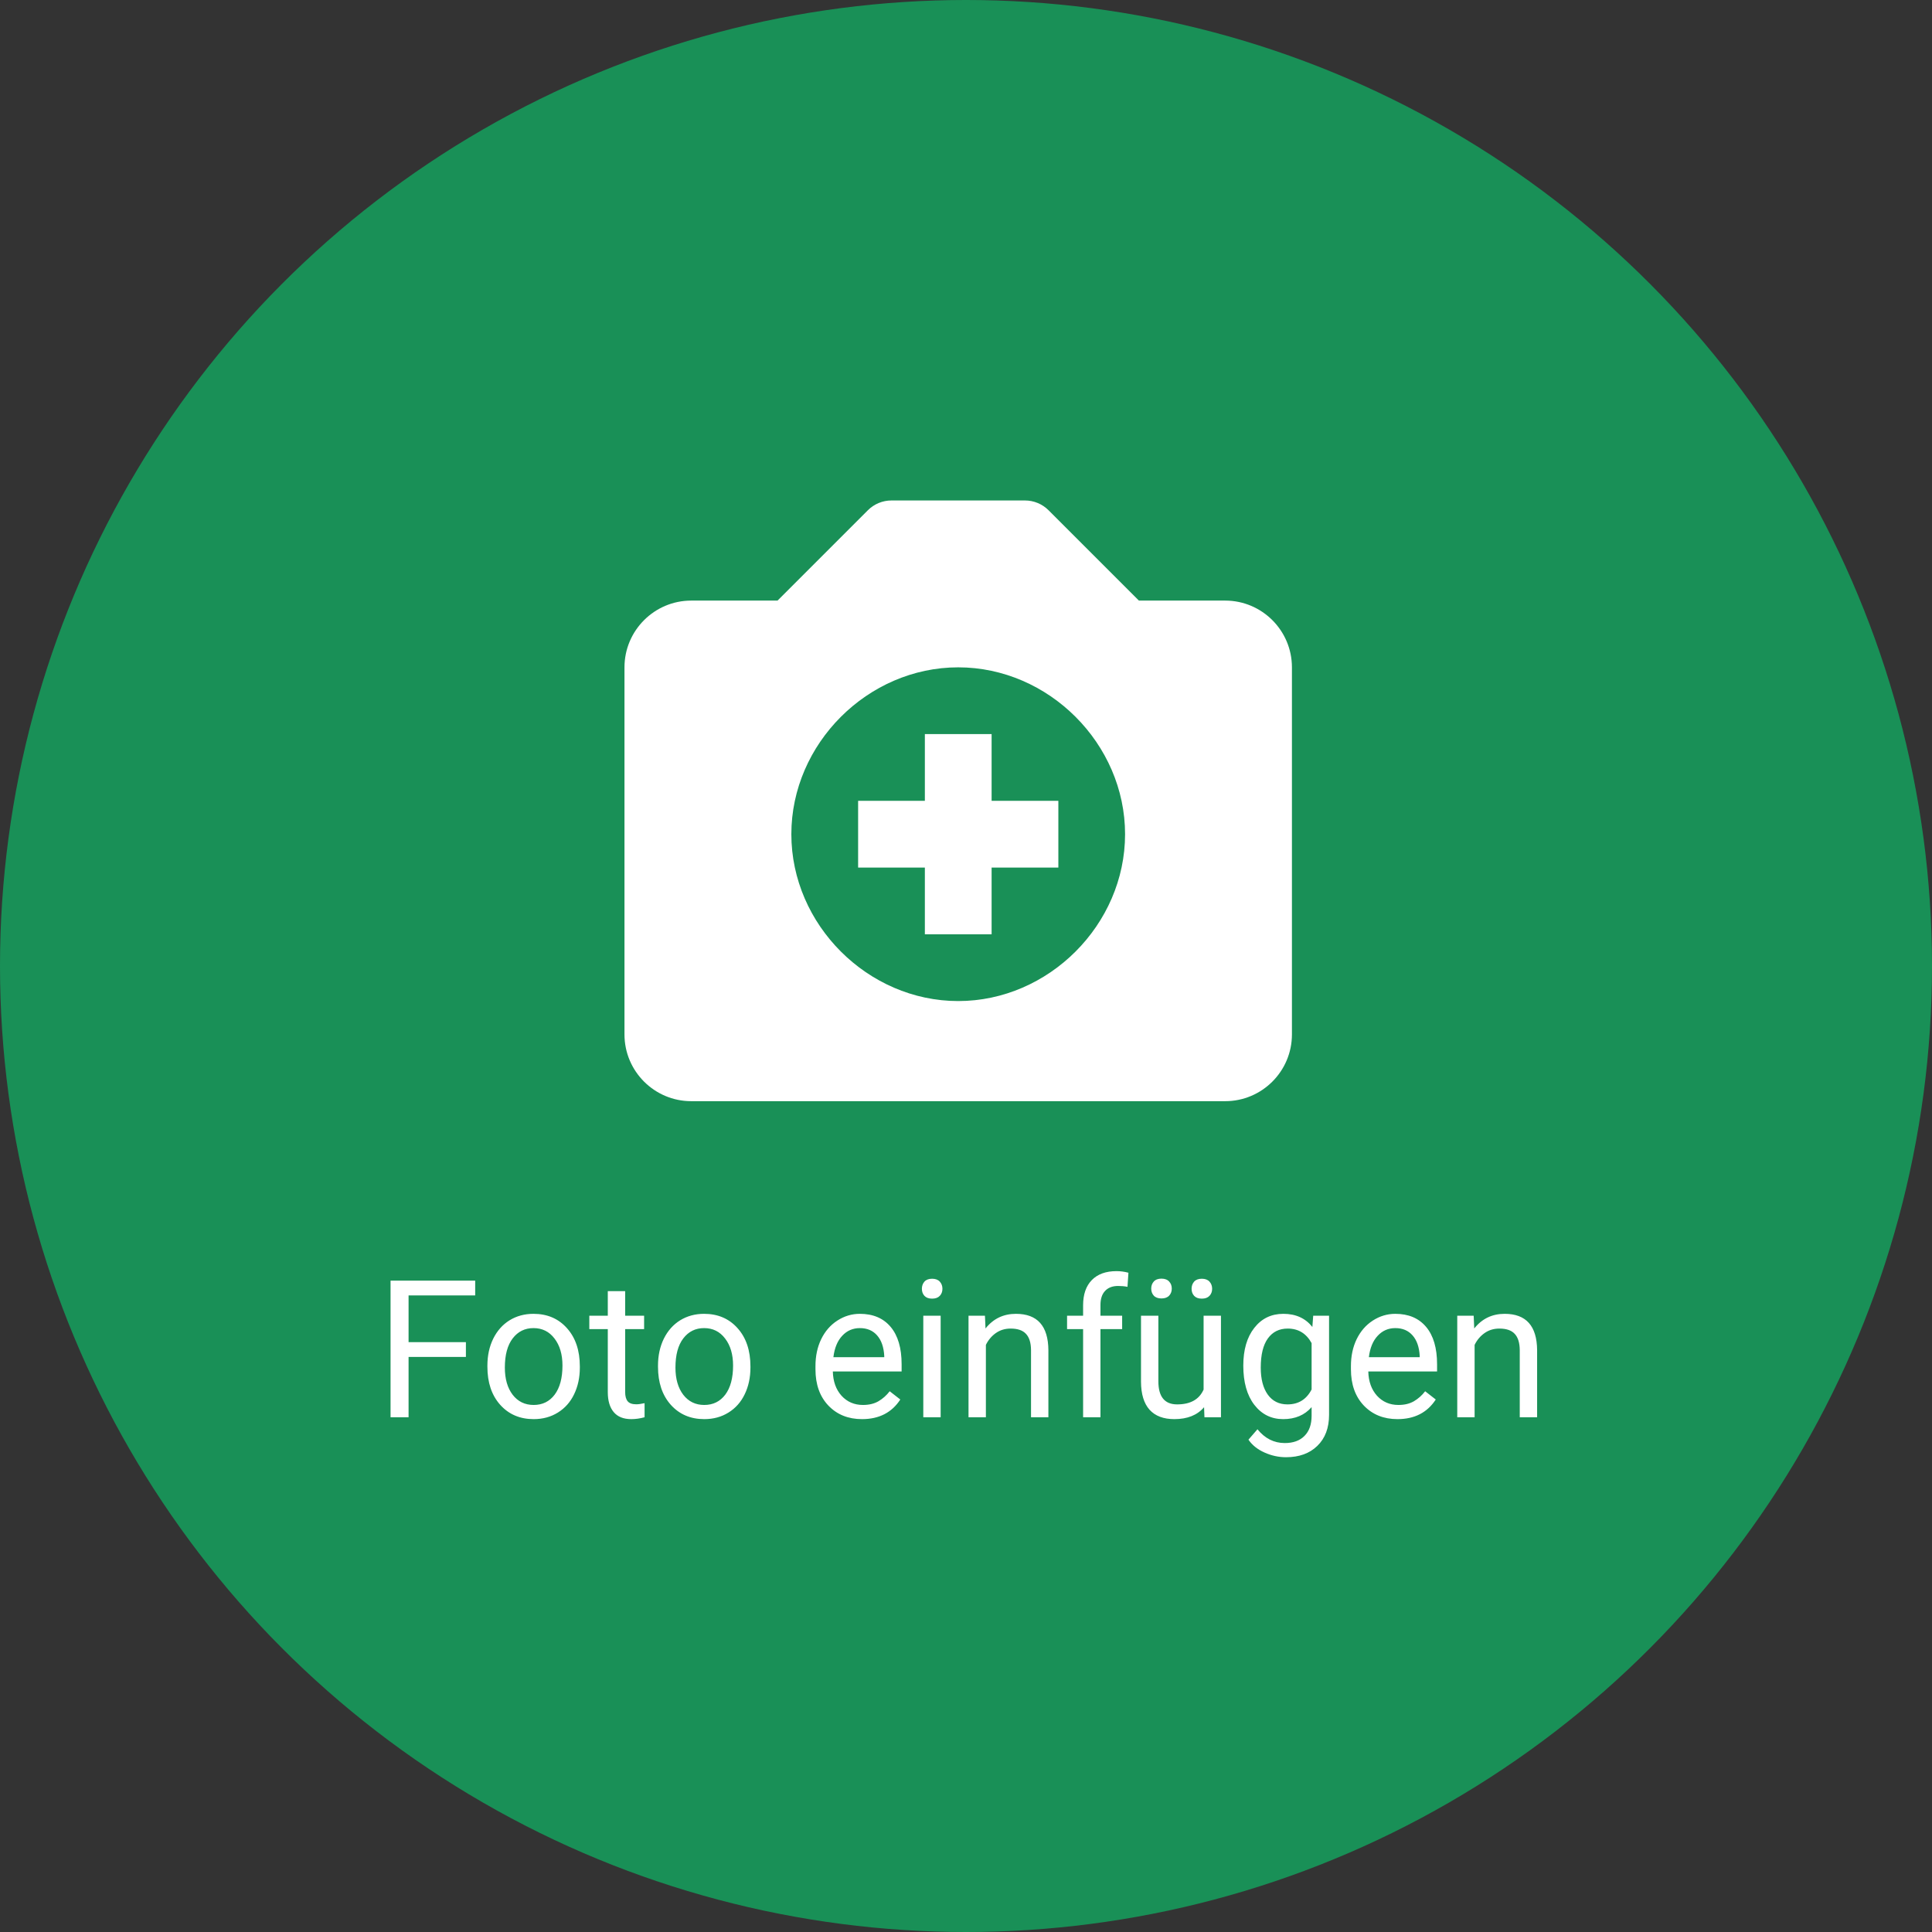 <svg width="191" height="191" viewBox="0 0 191 191" fill="none" xmlns="http://www.w3.org/2000/svg">
<rect x="0" y="0" width="191" height="191" fill="#333333" stroke="none"/>
<circle cx="95.5" cy="95.5" r="95.5" fill="url(#paint0_linear)"/>
<path d="M121.124 59.375H112.592L103.661 50.444C103.355 50.137 102.992 49.894 102.591 49.728C102.191 49.562 101.762 49.477 101.328 49.477H88.132C87.698 49.477 87.269 49.562 86.869 49.728C86.468 49.894 86.105 50.137 85.799 50.444L76.868 59.375H68.336C64.697 59.375 61.737 62.335 61.737 65.974V102.266C61.737 105.905 64.697 108.864 68.336 108.864H121.124C124.763 108.864 127.722 105.905 127.722 102.266V65.974C127.722 62.335 124.763 59.375 121.124 59.375ZM94.73 98.966C85.789 98.966 78.234 91.411 78.234 82.47C78.234 73.526 85.789 65.974 94.73 65.974C103.671 65.974 111.226 73.526 111.226 82.47C111.226 91.411 103.671 98.966 94.73 98.966Z" fill="white"/>
<path d="M98.032 72.572H91.433V79.17H84.835V85.769H91.433V92.367H98.032V85.769H104.63V79.17H98.032V72.572Z" fill="white"/>
<path d="M46.06 134.146H40.392V140.111H38.61V126.603H46.978V128.069H40.392V132.689H46.06V134.146ZM48.185 134.999C48.185 134.016 48.376 133.131 48.76 132.346C49.149 131.56 49.688 130.954 50.374 130.528C51.067 130.101 51.855 129.887 52.74 129.887C54.107 129.887 55.211 130.361 56.052 131.307C56.899 132.253 57.323 133.512 57.323 135.083V135.203C57.323 136.181 57.134 137.059 56.757 137.838C56.386 138.611 55.851 139.214 55.152 139.647C54.459 140.08 53.661 140.297 52.758 140.297C51.398 140.297 50.294 139.823 49.446 138.877C48.605 137.931 48.185 136.678 48.185 135.12V134.999ZM49.91 135.203C49.91 136.317 50.167 137.21 50.68 137.885C51.2 138.559 51.892 138.896 52.758 138.896C53.63 138.896 54.323 138.556 54.836 137.875C55.35 137.189 55.606 136.23 55.606 134.999C55.606 133.898 55.344 133.008 54.818 132.327C54.298 131.641 53.606 131.298 52.74 131.298C51.892 131.298 51.209 131.635 50.69 132.309C50.17 132.983 49.91 133.948 49.91 135.203ZM61.804 127.642V130.073H63.678V131.4H61.804V137.625C61.804 138.027 61.887 138.33 62.054 138.534C62.221 138.732 62.506 138.831 62.908 138.831C63.106 138.831 63.378 138.794 63.724 138.719V140.111C63.273 140.235 62.834 140.297 62.407 140.297C61.64 140.297 61.062 140.065 60.672 139.601C60.282 139.137 60.087 138.478 60.087 137.625V131.4H58.26V130.073H60.087V127.642H61.804ZM65.051 134.999C65.051 134.016 65.243 133.131 65.626 132.346C66.016 131.56 66.554 130.954 67.24 130.528C67.933 130.101 68.722 129.887 69.606 129.887C70.973 129.887 72.077 130.361 72.918 131.307C73.765 132.253 74.189 133.512 74.189 135.083V135.203C74.189 136.181 74 137.059 73.623 137.838C73.252 138.611 72.717 139.214 72.018 139.647C71.325 140.08 70.528 140.297 69.624 140.297C68.264 140.297 67.16 139.823 66.312 138.877C65.471 137.931 65.051 136.678 65.051 135.12V134.999ZM66.776 135.203C66.776 136.317 67.033 137.21 67.546 137.885C68.066 138.559 68.759 138.896 69.624 138.896C70.497 138.896 71.189 138.556 71.703 137.875C72.216 137.189 72.473 136.23 72.473 134.999C72.473 133.898 72.21 133.008 71.684 132.327C71.165 131.641 70.472 131.298 69.606 131.298C68.759 131.298 68.075 131.635 67.556 132.309C67.036 132.983 66.776 133.948 66.776 135.203ZM85.22 140.297C83.859 140.297 82.752 139.851 81.898 138.961C81.045 138.064 80.618 136.867 80.618 135.37V135.055C80.618 134.059 80.807 133.172 81.184 132.392C81.567 131.607 82.099 130.995 82.78 130.555C83.466 130.11 84.209 129.887 85.006 129.887C86.311 129.887 87.326 130.317 88.049 131.177C88.773 132.037 89.135 133.267 89.135 134.869V135.584H82.335C82.359 136.573 82.647 137.374 83.197 137.987C83.754 138.593 84.459 138.896 85.312 138.896C85.919 138.896 86.432 138.772 86.853 138.525C87.273 138.277 87.641 137.949 87.957 137.541L89.005 138.358C88.164 139.65 86.902 140.297 85.22 140.297ZM85.006 131.298C84.314 131.298 83.732 131.551 83.262 132.058C82.792 132.559 82.501 133.264 82.39 134.174H87.418V134.044C87.369 133.172 87.134 132.497 86.713 132.021C86.293 131.539 85.724 131.298 85.006 131.298ZM92.994 140.111H91.278V130.073H92.994V140.111ZM91.139 127.41C91.139 127.132 91.222 126.897 91.389 126.705C91.562 126.514 91.816 126.418 92.15 126.418C92.484 126.418 92.737 126.514 92.911 126.705C93.084 126.897 93.17 127.132 93.17 127.41C93.17 127.689 93.084 127.921 92.911 128.106C92.737 128.292 92.484 128.385 92.15 128.385C91.816 128.385 91.562 128.292 91.389 128.106C91.222 127.921 91.139 127.689 91.139 127.41ZM97.373 130.073L97.429 131.335C98.196 130.37 99.198 129.887 100.435 129.887C102.556 129.887 103.626 131.084 103.645 133.478V140.111H101.928V133.469C101.922 132.745 101.755 132.21 101.427 131.864C101.106 131.517 100.602 131.344 99.915 131.344C99.358 131.344 98.87 131.492 98.449 131.789C98.029 132.086 97.701 132.476 97.466 132.958V140.111H95.749V130.073H97.373ZM107.077 140.111V131.4H105.491V130.073H107.077V129.043C107.077 127.967 107.365 127.135 107.94 126.548C108.515 125.96 109.328 125.666 110.38 125.666C110.776 125.666 111.168 125.719 111.558 125.824L111.465 127.216C111.175 127.16 110.865 127.132 110.538 127.132C109.981 127.132 109.551 127.296 109.248 127.624C108.945 127.945 108.793 128.409 108.793 129.015V130.073H110.937V131.4H108.793V140.111H107.077ZM119.036 139.118C118.368 139.904 117.387 140.297 116.095 140.297C115.025 140.297 114.208 139.987 113.646 139.369C113.089 138.744 112.807 137.823 112.801 136.604V130.073H114.518V136.558C114.518 138.079 115.136 138.84 116.373 138.84C117.684 138.84 118.556 138.351 118.989 137.374V130.073H120.706V140.111H119.073L119.036 139.118ZM113.812 127.392C113.812 127.114 113.896 126.882 114.063 126.696C114.236 126.504 114.49 126.408 114.824 126.408C115.158 126.408 115.411 126.504 115.584 126.696C115.758 126.882 115.844 127.114 115.844 127.392C115.844 127.67 115.758 127.902 115.584 128.088C115.411 128.273 115.158 128.366 114.824 128.366C114.49 128.366 114.236 128.273 114.063 128.088C113.896 127.902 113.812 127.67 113.812 127.392ZM117.802 127.41C117.802 127.132 117.885 126.897 118.052 126.705C118.225 126.514 118.479 126.418 118.813 126.418C119.147 126.418 119.401 126.514 119.574 126.705C119.747 126.897 119.833 127.132 119.833 127.41C119.833 127.689 119.747 127.921 119.574 128.106C119.401 128.292 119.147 128.385 118.813 128.385C118.479 128.385 118.225 128.292 118.052 128.106C117.885 127.921 117.802 127.689 117.802 127.41ZM122.914 135.009C122.914 133.444 123.275 132.201 123.999 131.279C124.723 130.351 125.681 129.887 126.875 129.887C128.1 129.887 129.055 130.32 129.742 131.186L129.825 130.073H131.393V139.87C131.393 141.169 131.007 142.192 130.233 142.941C129.466 143.689 128.434 144.063 127.135 144.063C126.411 144.063 125.703 143.909 125.01 143.599C124.318 143.29 123.789 142.866 123.424 142.328L124.314 141.299C125.05 142.208 125.95 142.662 127.014 142.662C127.849 142.662 128.499 142.427 128.962 141.957C129.432 141.487 129.667 140.825 129.667 139.972V139.109C128.981 139.901 128.044 140.297 126.856 140.297C125.681 140.297 124.729 139.823 123.999 138.877C123.275 137.931 122.914 136.641 122.914 135.009ZM124.639 135.203C124.639 136.335 124.871 137.226 125.335 137.875C125.799 138.518 126.448 138.84 127.283 138.84C128.366 138.84 129.16 138.348 129.667 137.365V132.782C129.142 131.823 128.353 131.344 127.302 131.344C126.467 131.344 125.814 131.669 125.344 132.318C124.874 132.968 124.639 133.929 124.639 135.203ZM138.156 140.297C136.796 140.297 135.688 139.851 134.835 138.961C133.981 138.064 133.555 136.867 133.555 135.37V135.055C133.555 134.059 133.743 133.172 134.121 132.392C134.504 131.607 135.036 130.995 135.716 130.555C136.403 130.11 137.145 129.887 137.943 129.887C139.248 129.887 140.262 130.317 140.986 131.177C141.709 132.037 142.071 133.267 142.071 134.869V135.584H135.271C135.296 136.573 135.583 137.374 136.134 137.987C136.69 138.593 137.396 138.896 138.249 138.896C138.855 138.896 139.368 138.772 139.789 138.525C140.21 138.277 140.578 137.949 140.893 137.541L141.941 138.358C141.1 139.65 139.839 140.297 138.156 140.297ZM137.943 131.298C137.25 131.298 136.669 131.551 136.199 132.058C135.729 132.559 135.438 133.264 135.327 134.174H140.355V134.044C140.306 133.172 140.07 132.497 139.65 132.021C139.229 131.539 138.66 131.298 137.943 131.298ZM145.689 130.073L145.745 131.335C146.512 130.37 147.514 129.887 148.751 129.887C150.872 129.887 151.942 131.084 151.961 133.478V140.111H150.245V133.469C150.238 132.745 150.071 132.21 149.744 131.864C149.422 131.517 148.918 131.344 148.231 131.344C147.675 131.344 147.186 131.492 146.766 131.789C146.345 132.086 146.017 132.476 145.782 132.958V140.111H144.066V130.073H145.689Z" fill="white"/>
<defs>
<linearGradient id="paint0_linear" x1="95.5" y1="0" x2="95.5" y2="191" gradientUnits="userSpaceOnUse">
<stop stop-color="#199057"/>
</linearGradient>
</defs>
</svg>
